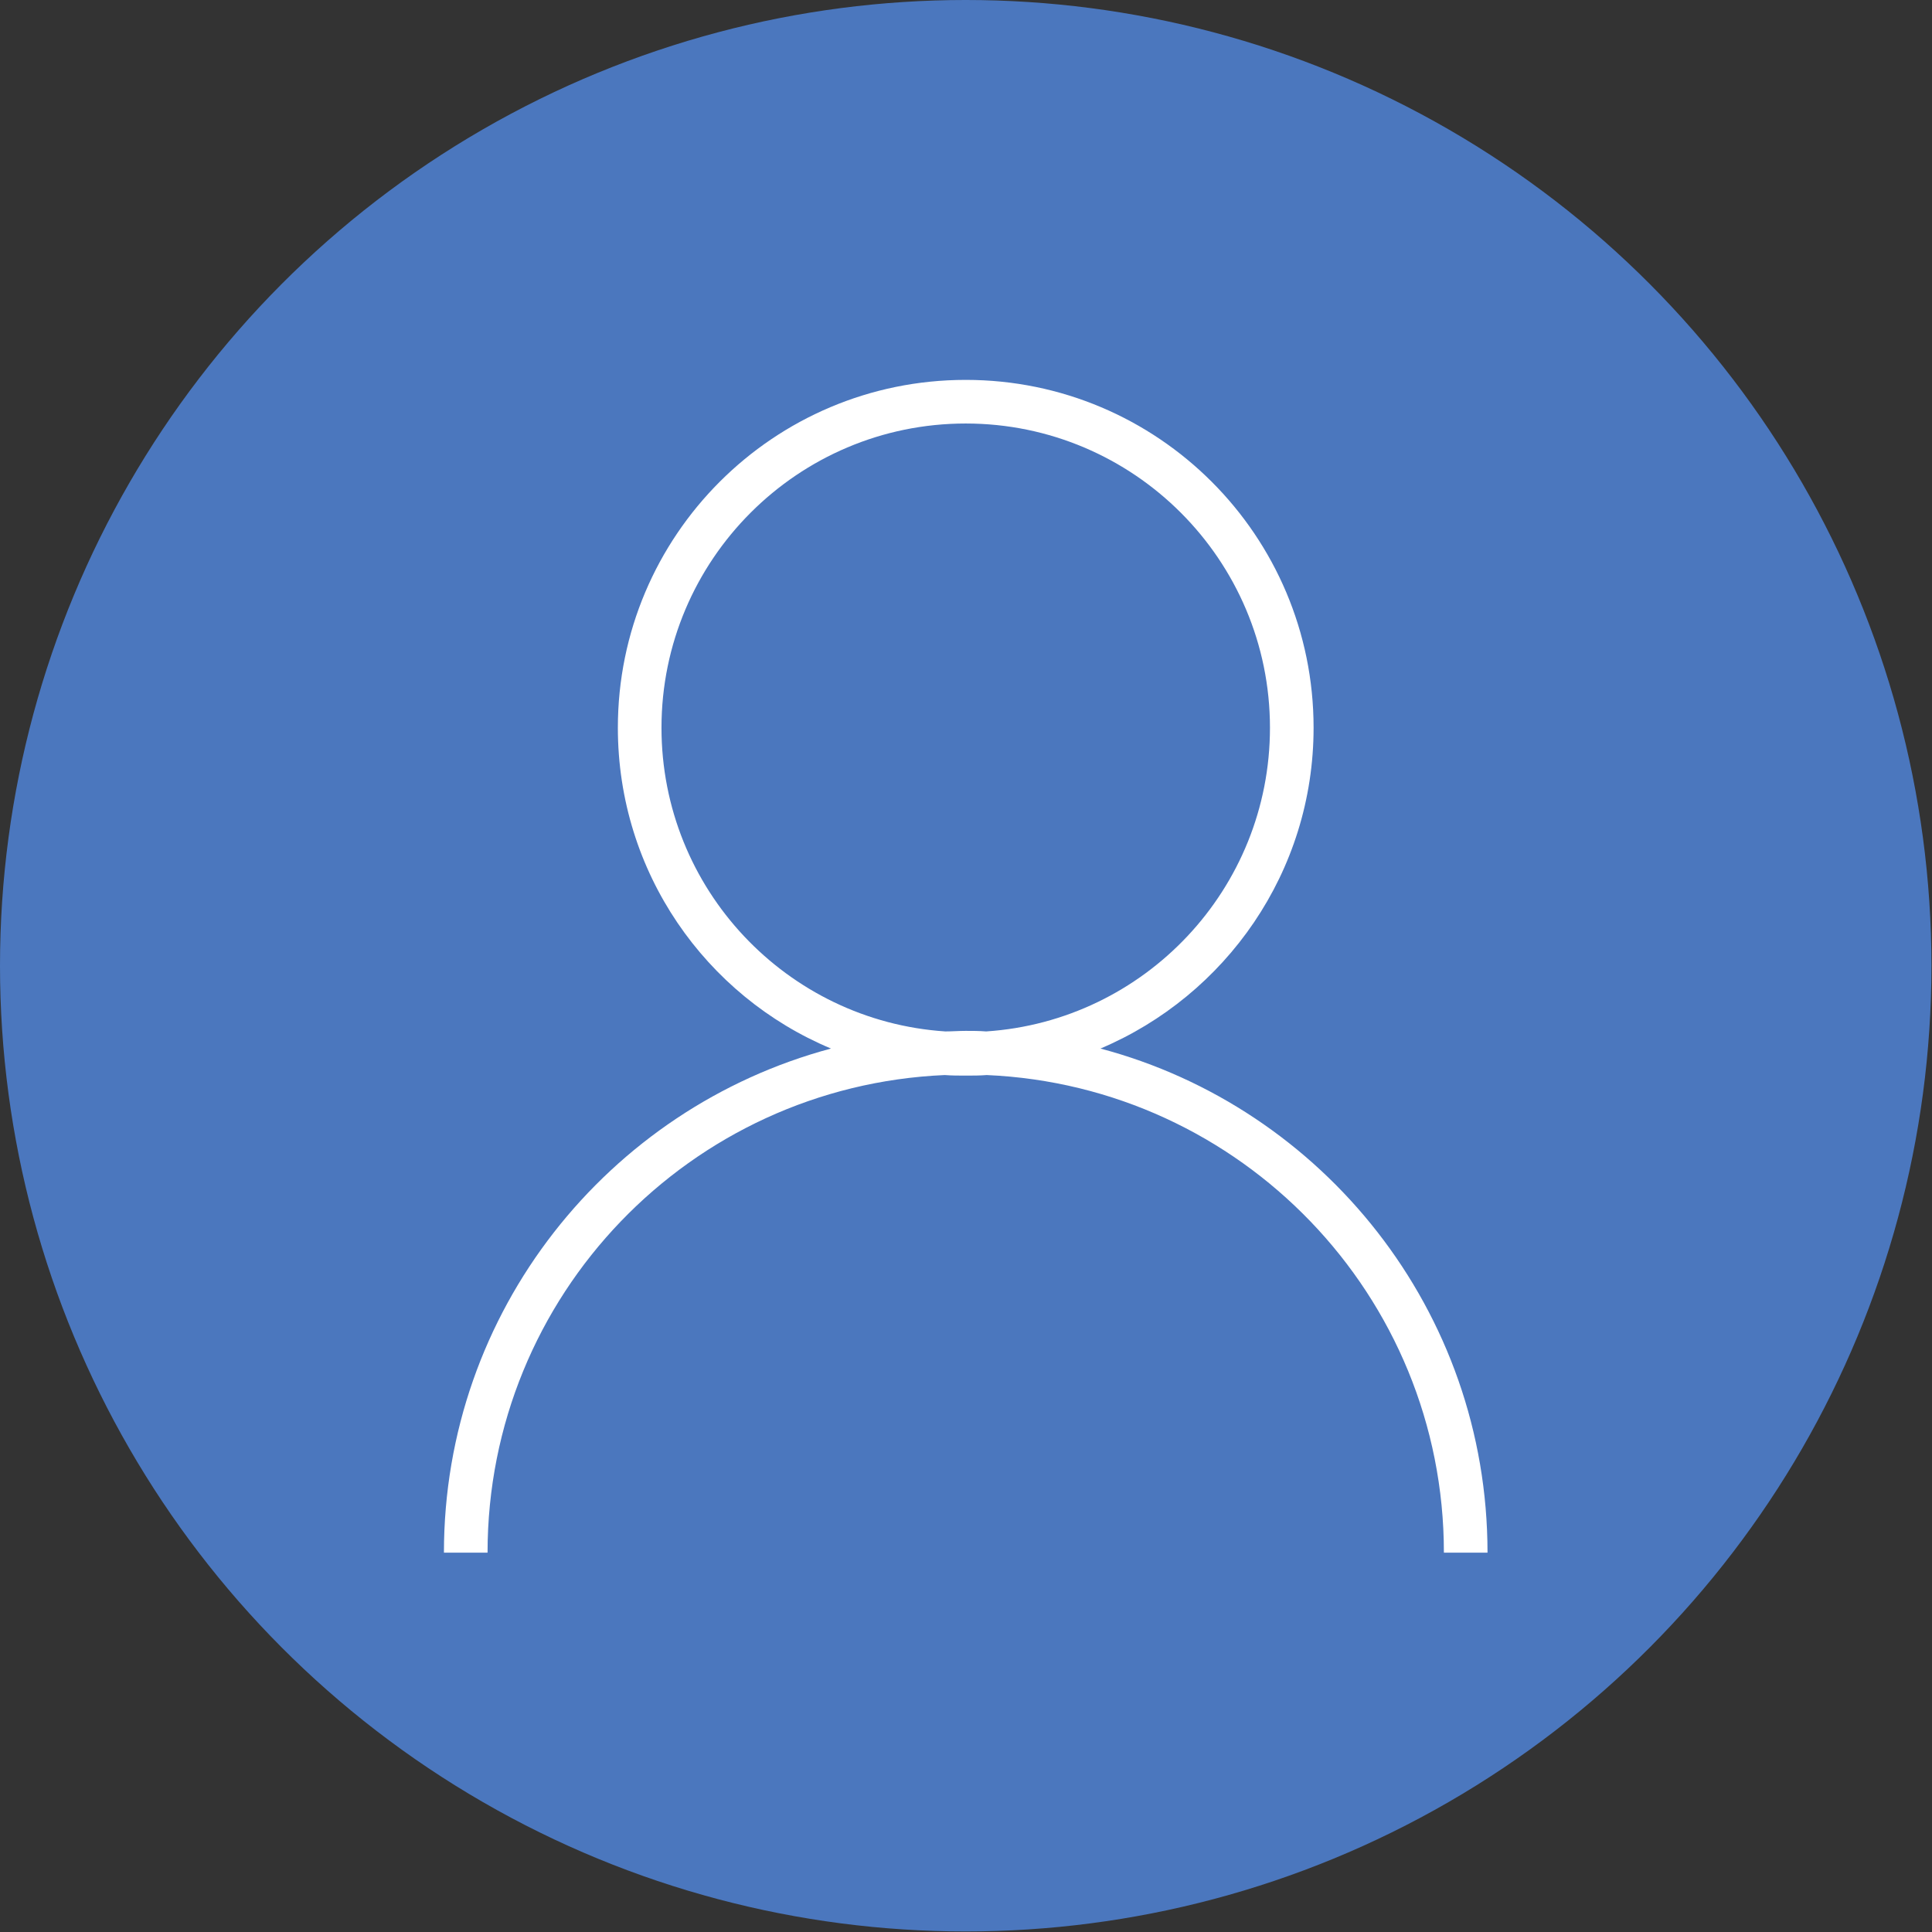 <?xml version="1.0" encoding="UTF-8"?>
<!DOCTYPE svg PUBLIC "-//W3C//DTD SVG 1.1//EN" "http://www.w3.org/Graphics/SVG/1.1/DTD/svg11.dtd">
<!-- Creator: CorelDRAW -->
<svg xmlns="http://www.w3.org/2000/svg" xml:space="preserve" width="30mm" height="30mm" style="shape-rendering:geometricPrecision; text-rendering:geometricPrecision; image-rendering:optimizeQuality; fill-rule:evenodd; clip-rule:evenodd"
viewBox="0 0 3.499 3.499"
 xmlns:xlink="http://www.w3.org/1999/xlink">
 <rect x="0" y="0" width="3.499" height="3.499" fill="#333333" stroke="none"/>
 <defs>
  <style type="text/css">
   <![CDATA[
    .fil1 {fill:white}
    .fil0 {fill:#4B77BE}
   ]]>
  </style>
 </defs>
 <g id="图层_x0020_1">
  <circle class="fil0" cx="1.749" cy="1.749" r="1.749"/>
  <path class="fil1" d="M1.749 0.688c0.348,0 0.63,0.282 0.63,0.63 0,0.261 -0.159,0.485 -0.386,0.581 0.403,0.107 0.701,0.475 0.701,0.913l-0.079 0c0,-0.466 -0.368,-0.845 -0.828,-0.865 -0.012,0.001 -0.025,0.001 -0.038,0.001 -0.013,0 -0.025,-0 -0.038,-0.001 -0.461,0.02 -0.828,0.399 -0.828,0.865l-0.079 0c0,-0.437 0.297,-0.805 0.701,-0.913 -0.227,-0.095 -0.386,-0.319 -0.386,-0.581 0,-0.348 0.282,-0.63 0.63,-0.63zm0 1.179c0.012,0 0.024,0 0.037,0.001 0.287,-0.019 0.514,-0.258 0.514,-0.55 0,-0.304 -0.247,-0.551 -0.551,-0.551 -0.304,0 -0.551,0.247 -0.551,0.551 0,0.292 0.227,0.531 0.514,0.55 0.012,-0 0.024,-0.001 0.037,-0.001z"/>
 </g>
</svg>
